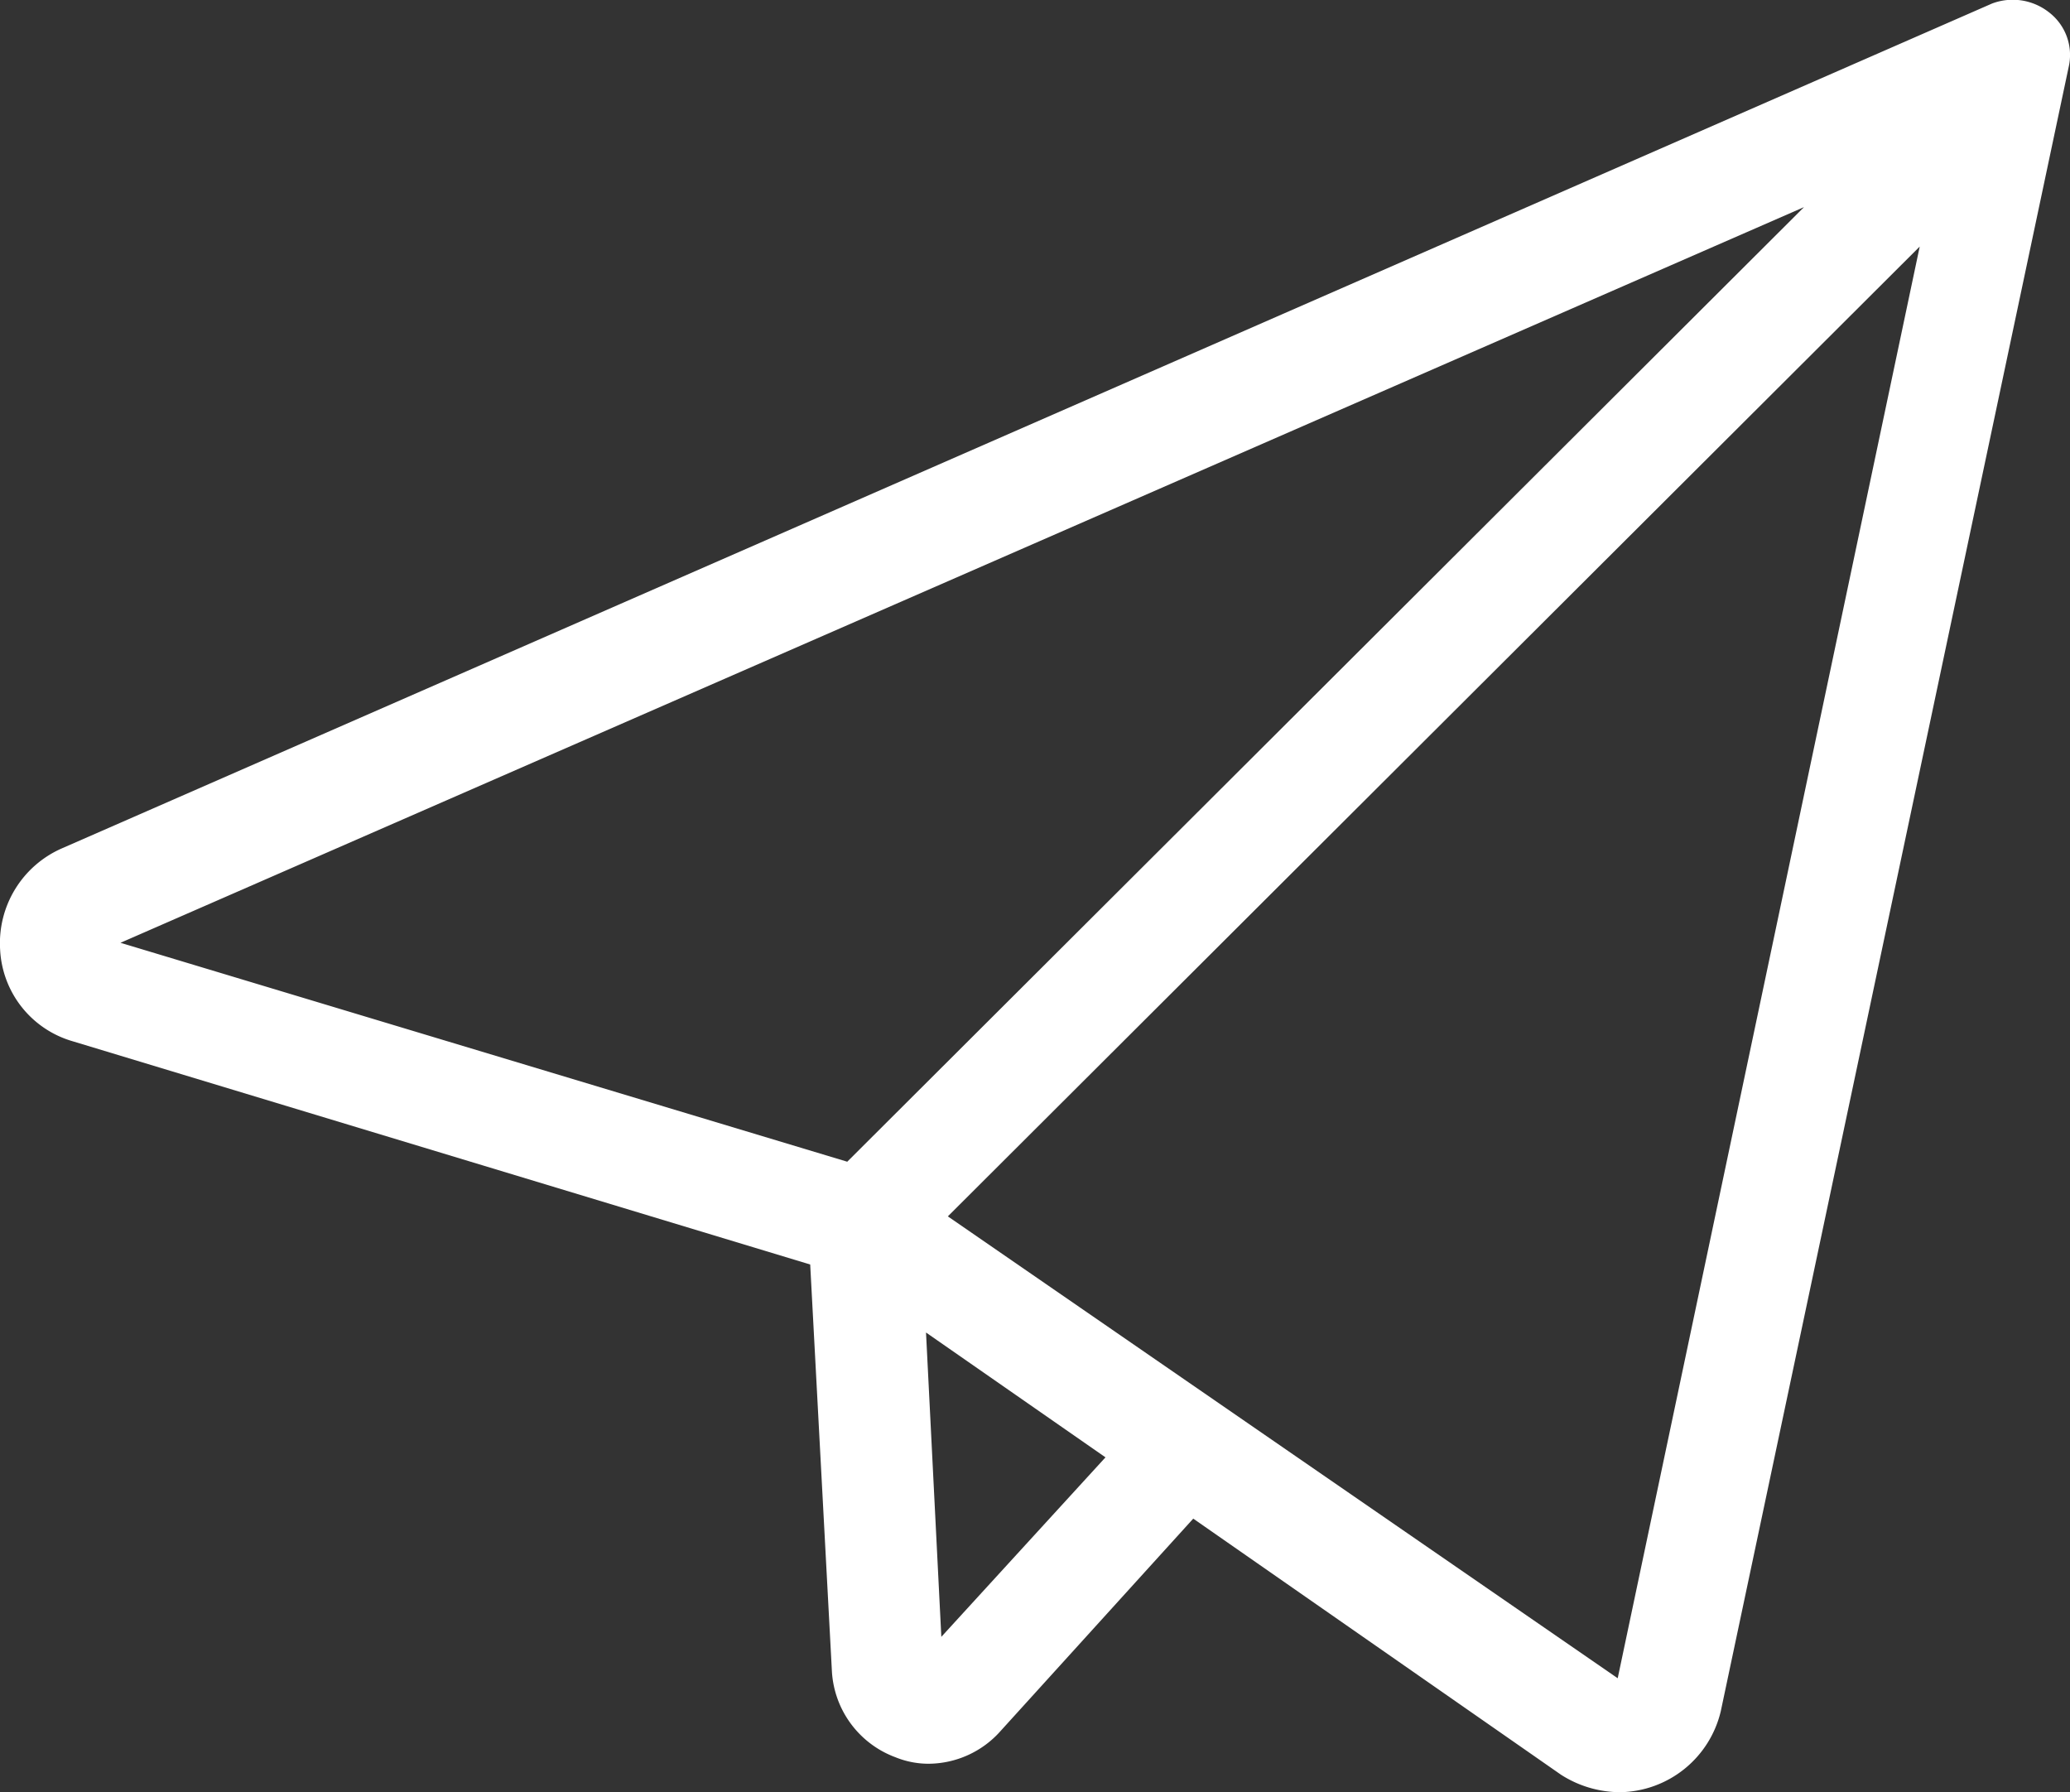 <svg xmlns="http://www.w3.org/2000/svg" width="20" height="17.314" viewBox="0 0 20 17.314">
  <rect x="0" y="0" width="20" height="17.314" fill="#333333" stroke="none"/>
  <path id="Path_11025" data-name="Path 11025" d="M10.732,25.187a.943.943,0,0,0,.613.825.849.849,0,0,0,.317.063.936.936,0,0,0,.7-.317l1.861-2.051,3.553,2.474a1.064,1.064,0,0,0,.571.169,1.016,1.016,0,0,0,.973-.783L22.681,9.684a.519.519,0,0,0-.19-.529.567.567,0,0,0-.55-.085L3.287,17.234a1,1,0,0,0-.592.973.972.972,0,0,0,.7.888l7.127,2.157Zm1.057-.338-.148-2.94,1.734,1.206Zm6.535.4-6.472-4.462,9.39-9.369Zm1.8-14.212L10.88,20.259,3.858,18.144Z" transform="translate(-2.694 -9.036)" fill="#fff"/>
</svg>

